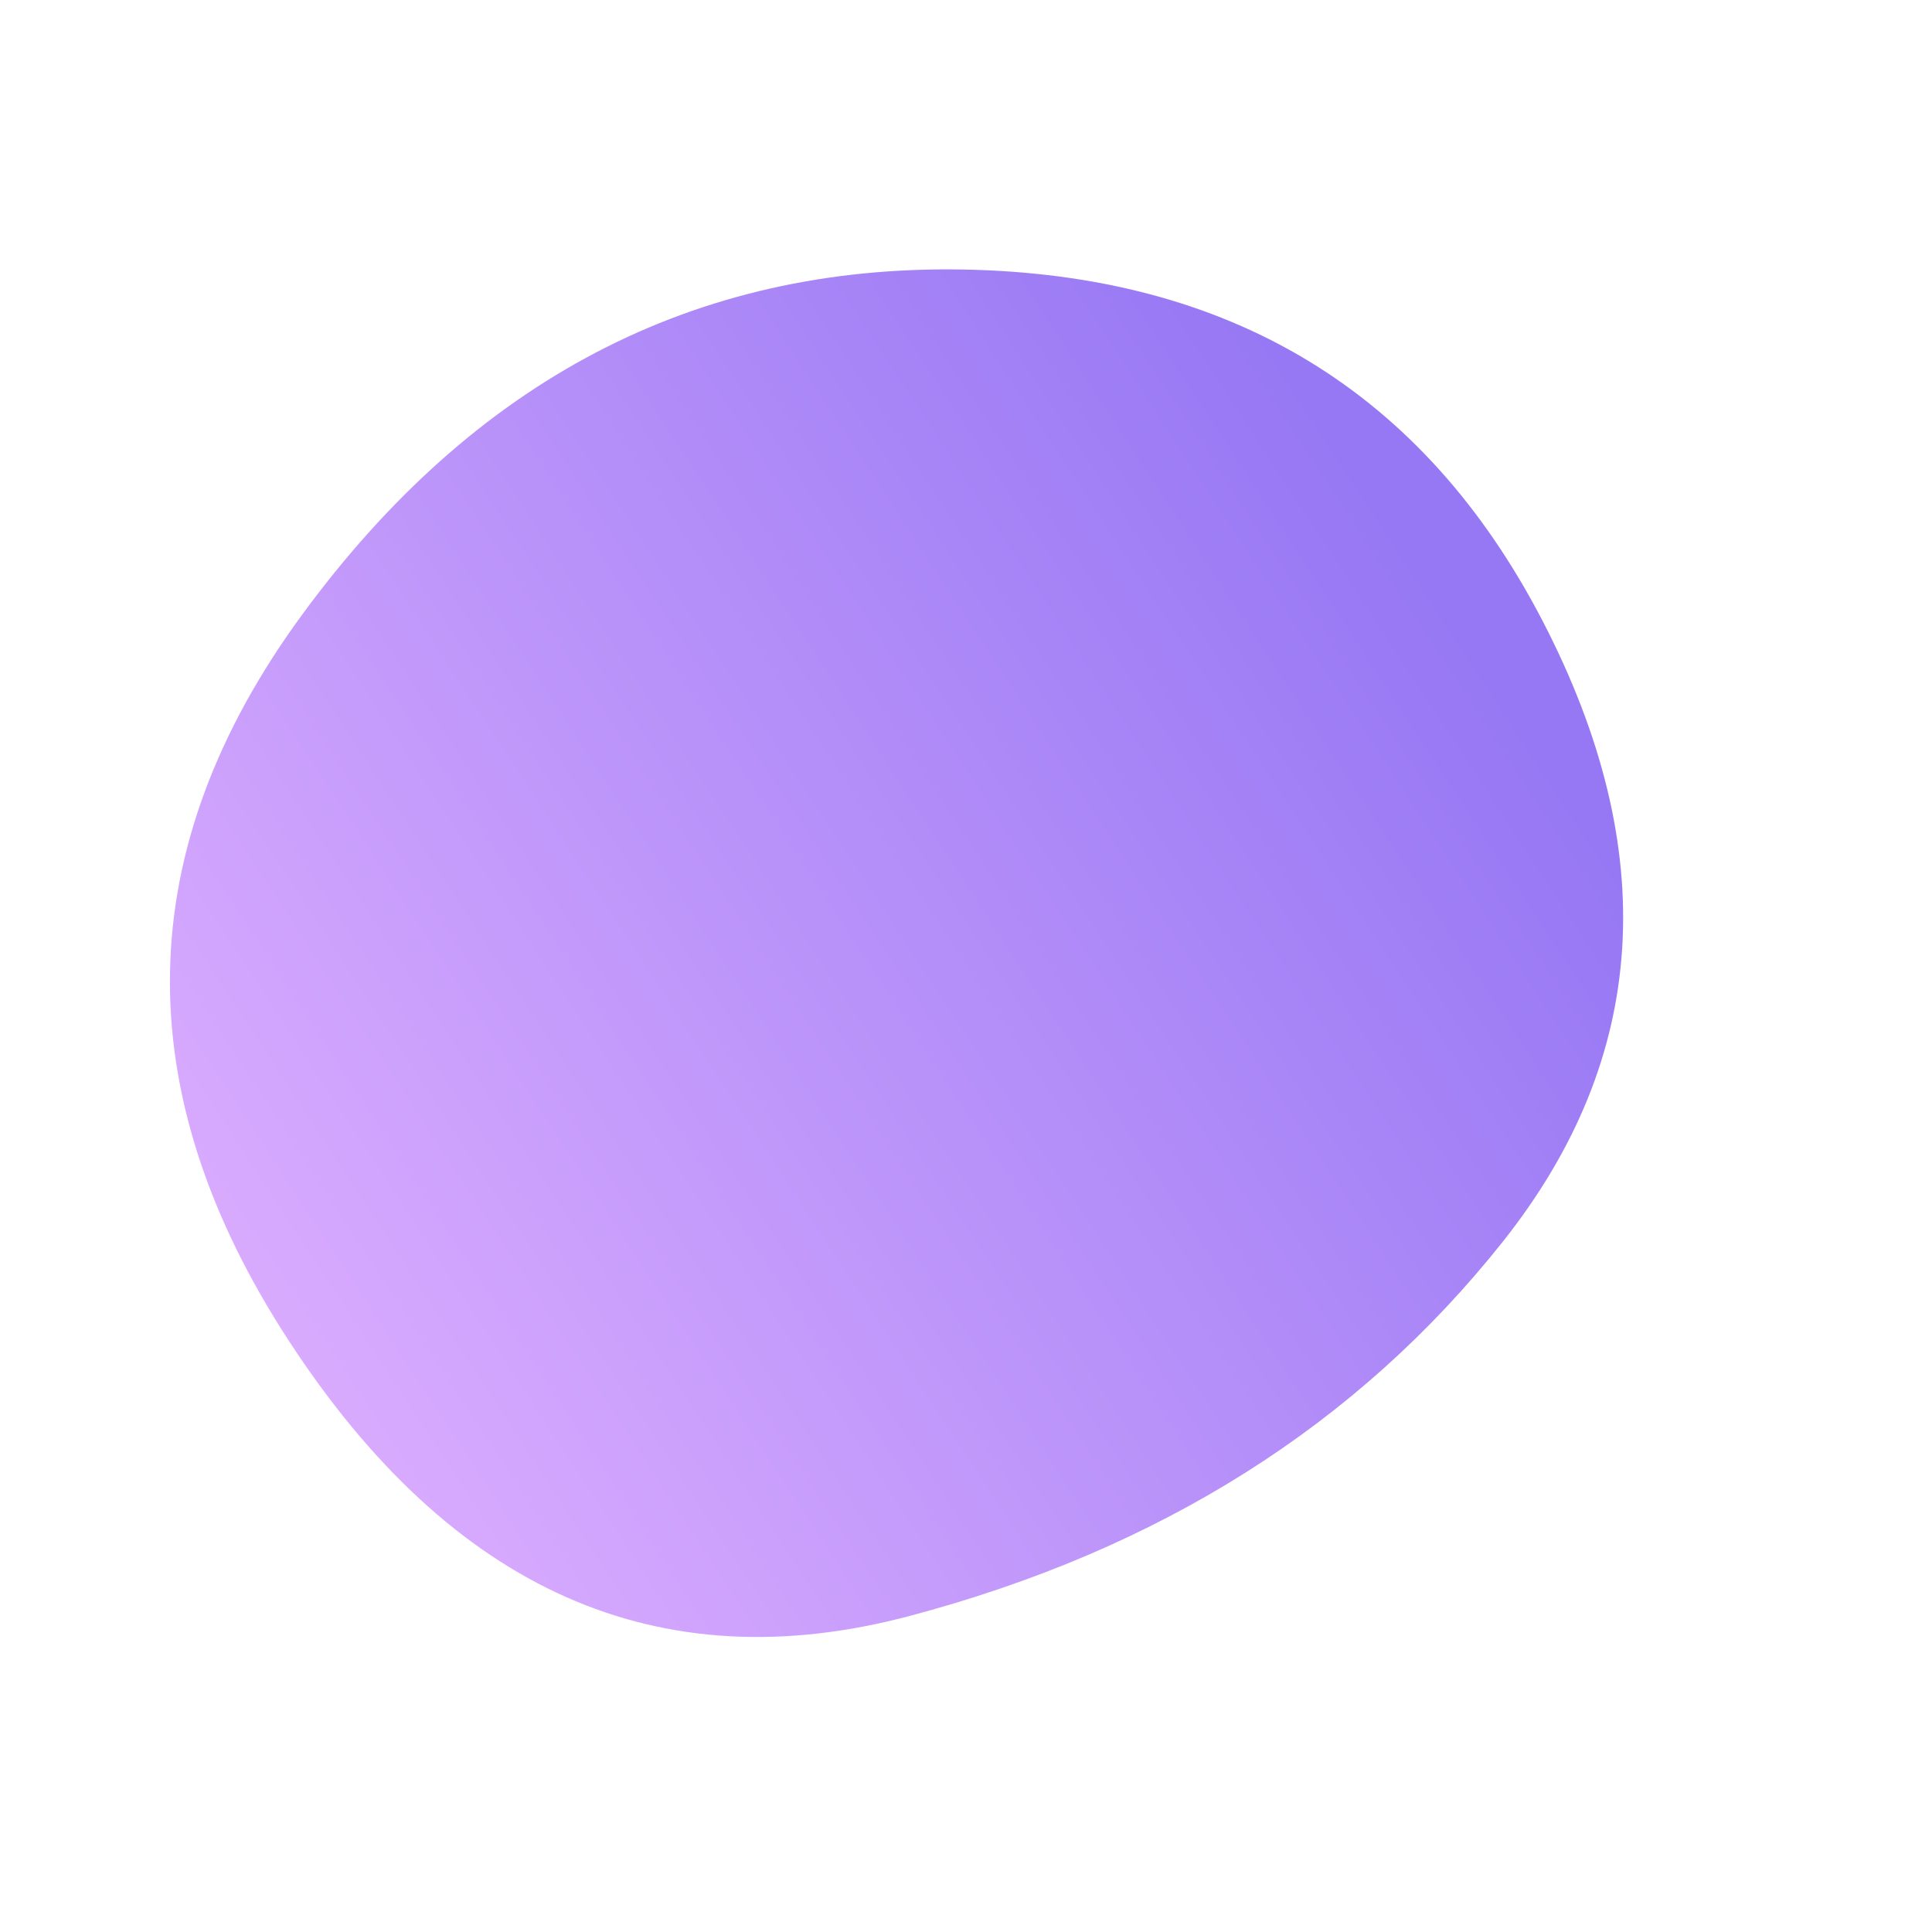 <svg viewBox="0 0 1000 1000" xmlns="http://www.w3.org/2000/svg"><defs><linearGradient id="b" gradientTransform="rotate(150 .5 .5)"><stop offset="0%" stop-color="#9778f4"/><stop offset="100%" stop-color="#ddaeff"/></linearGradient><clipPath id="a"><path fill="currentColor" d="M778 642.5Q665 785 470.5 836.5T149.5 694q-126.5-194 7-376T498 139.5q208 3.5 300.5 182t-20.5 321Z"/></clipPath></defs><g clip-path="url(#a)"><path fill="url(#b)" d="M778 642.5Q665 785 470.5 836.5T149.5 694q-126.5-194 7-376T498 139.5q208 3.5 300.5 182t-20.5 321Z"/></g></svg>